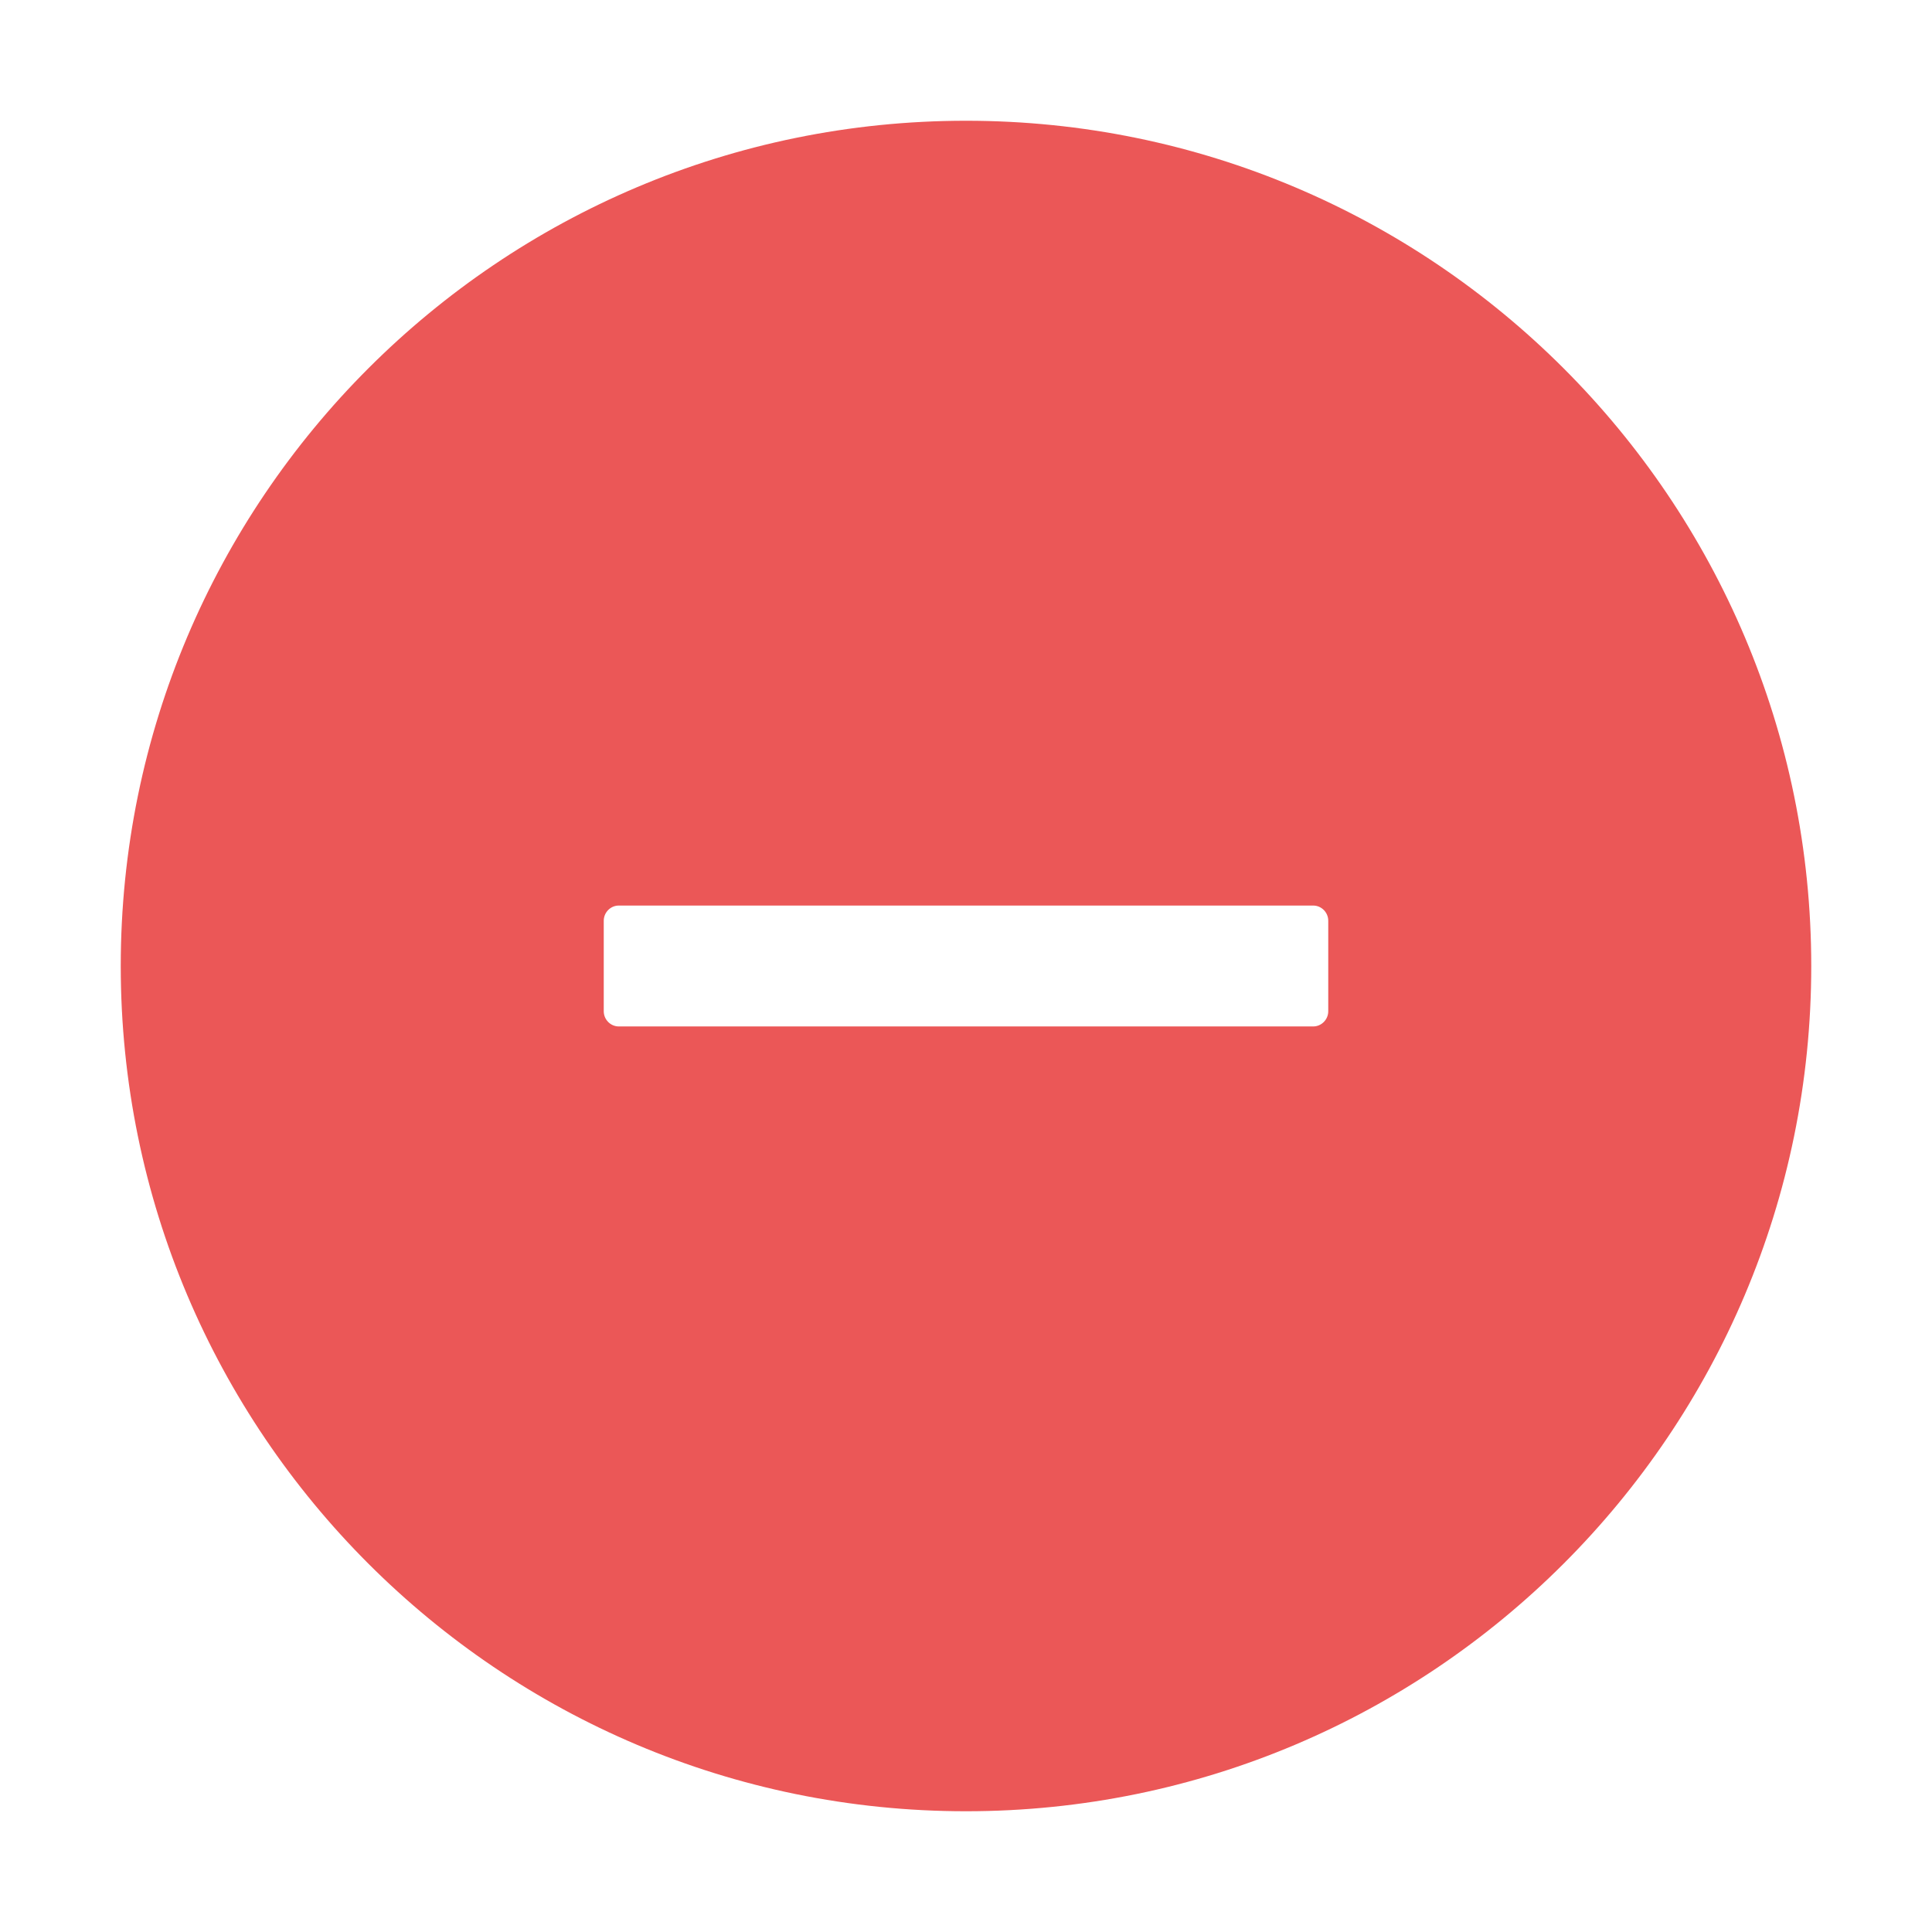 <svg width="20" height="20" viewBox="0 0 14 14" fill="none" xmlns="http://www.w3.org/2000/svg">
<path d="M7 0.875C3.618 0.875 0.875 3.618 0.875 7C0.875 10.382 3.618 13.125 7 13.125C10.382 13.125 13.125 10.382 13.125 7C13.125 3.618 10.382 0.875 7 0.875ZM9.625 7.328C9.625 7.388 9.576 7.438 9.516 7.438H4.484C4.424 7.438 4.375 7.388 4.375 7.328V6.672C4.375 6.612 4.424 6.562 4.484 6.562H9.516C9.576 6.562 9.625 6.612 9.625 6.672V7.328Z" fill="#EB5757"/>
</svg>
